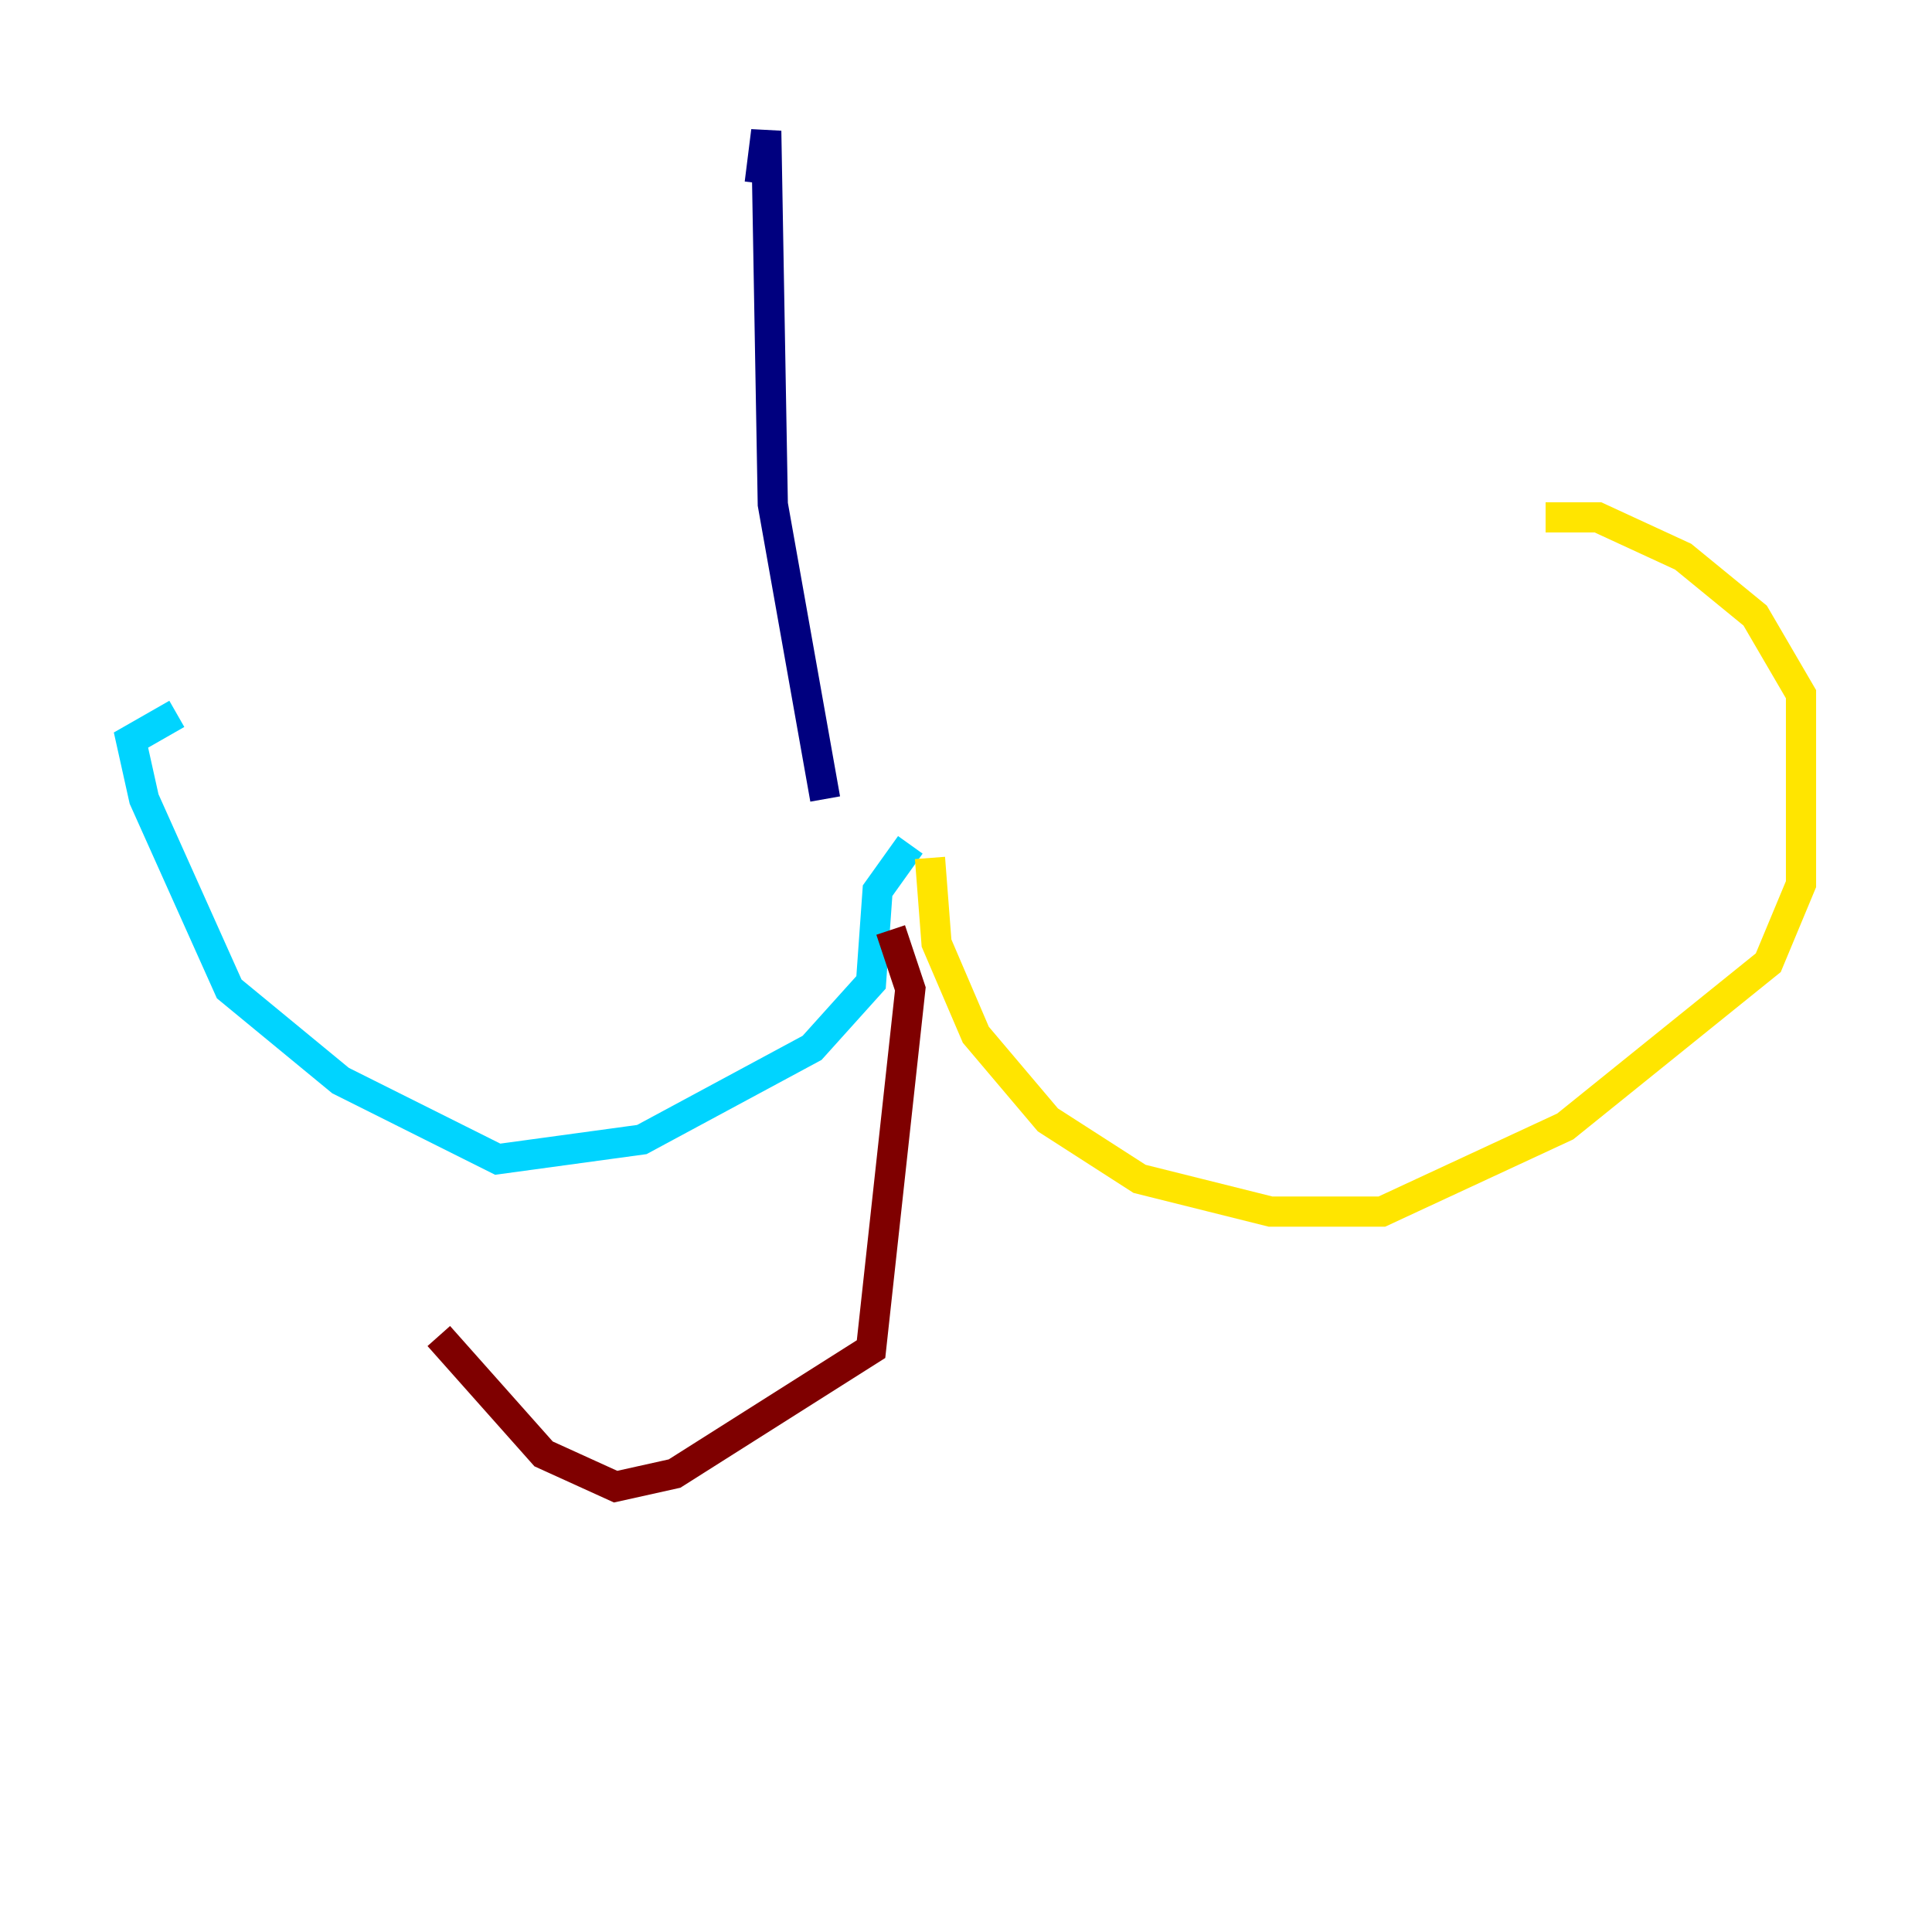<?xml version="1.0" encoding="utf-8" ?>
<svg baseProfile="tiny" height="128" version="1.2" viewBox="0,0,128,128" width="128" xmlns="http://www.w3.org/2000/svg" xmlns:ev="http://www.w3.org/2001/xml-events" xmlns:xlink="http://www.w3.org/1999/xlink"><defs /><polyline fill="none" points="50.332,12.149 50.766,8.678 51.2,33.41 54.671,52.936" stroke="#00007f" stroke-width="2" /><polyline fill="none" points="60.312,55.973 58.142,59.01 57.709,65.085 53.803,69.424 42.522,75.498 32.976,76.8 22.563,71.593 15.186,65.519 9.546,52.936 8.678,49.031 11.715,47.295" stroke="#00d4ff" stroke-width="2" /><polyline fill="none" points="61.614,56.841 62.047,62.481 64.651,68.556 69.424,74.197 75.498,78.102 84.176,80.271 91.552,80.271 103.702,74.63 117.153,63.783 119.322,58.576 119.322,45.993 116.285,40.786 111.512,36.881 105.871,34.278 102.4,34.278" stroke="#ffe500" stroke-width="2" /><polyline fill="none" points="59.01,61.614 60.312,65.519 57.709,89.383 44.691,97.627 40.786,98.495 36.014,96.325 29.071,88.515" stroke="#7f0000" stroke-width="2" /></svg>